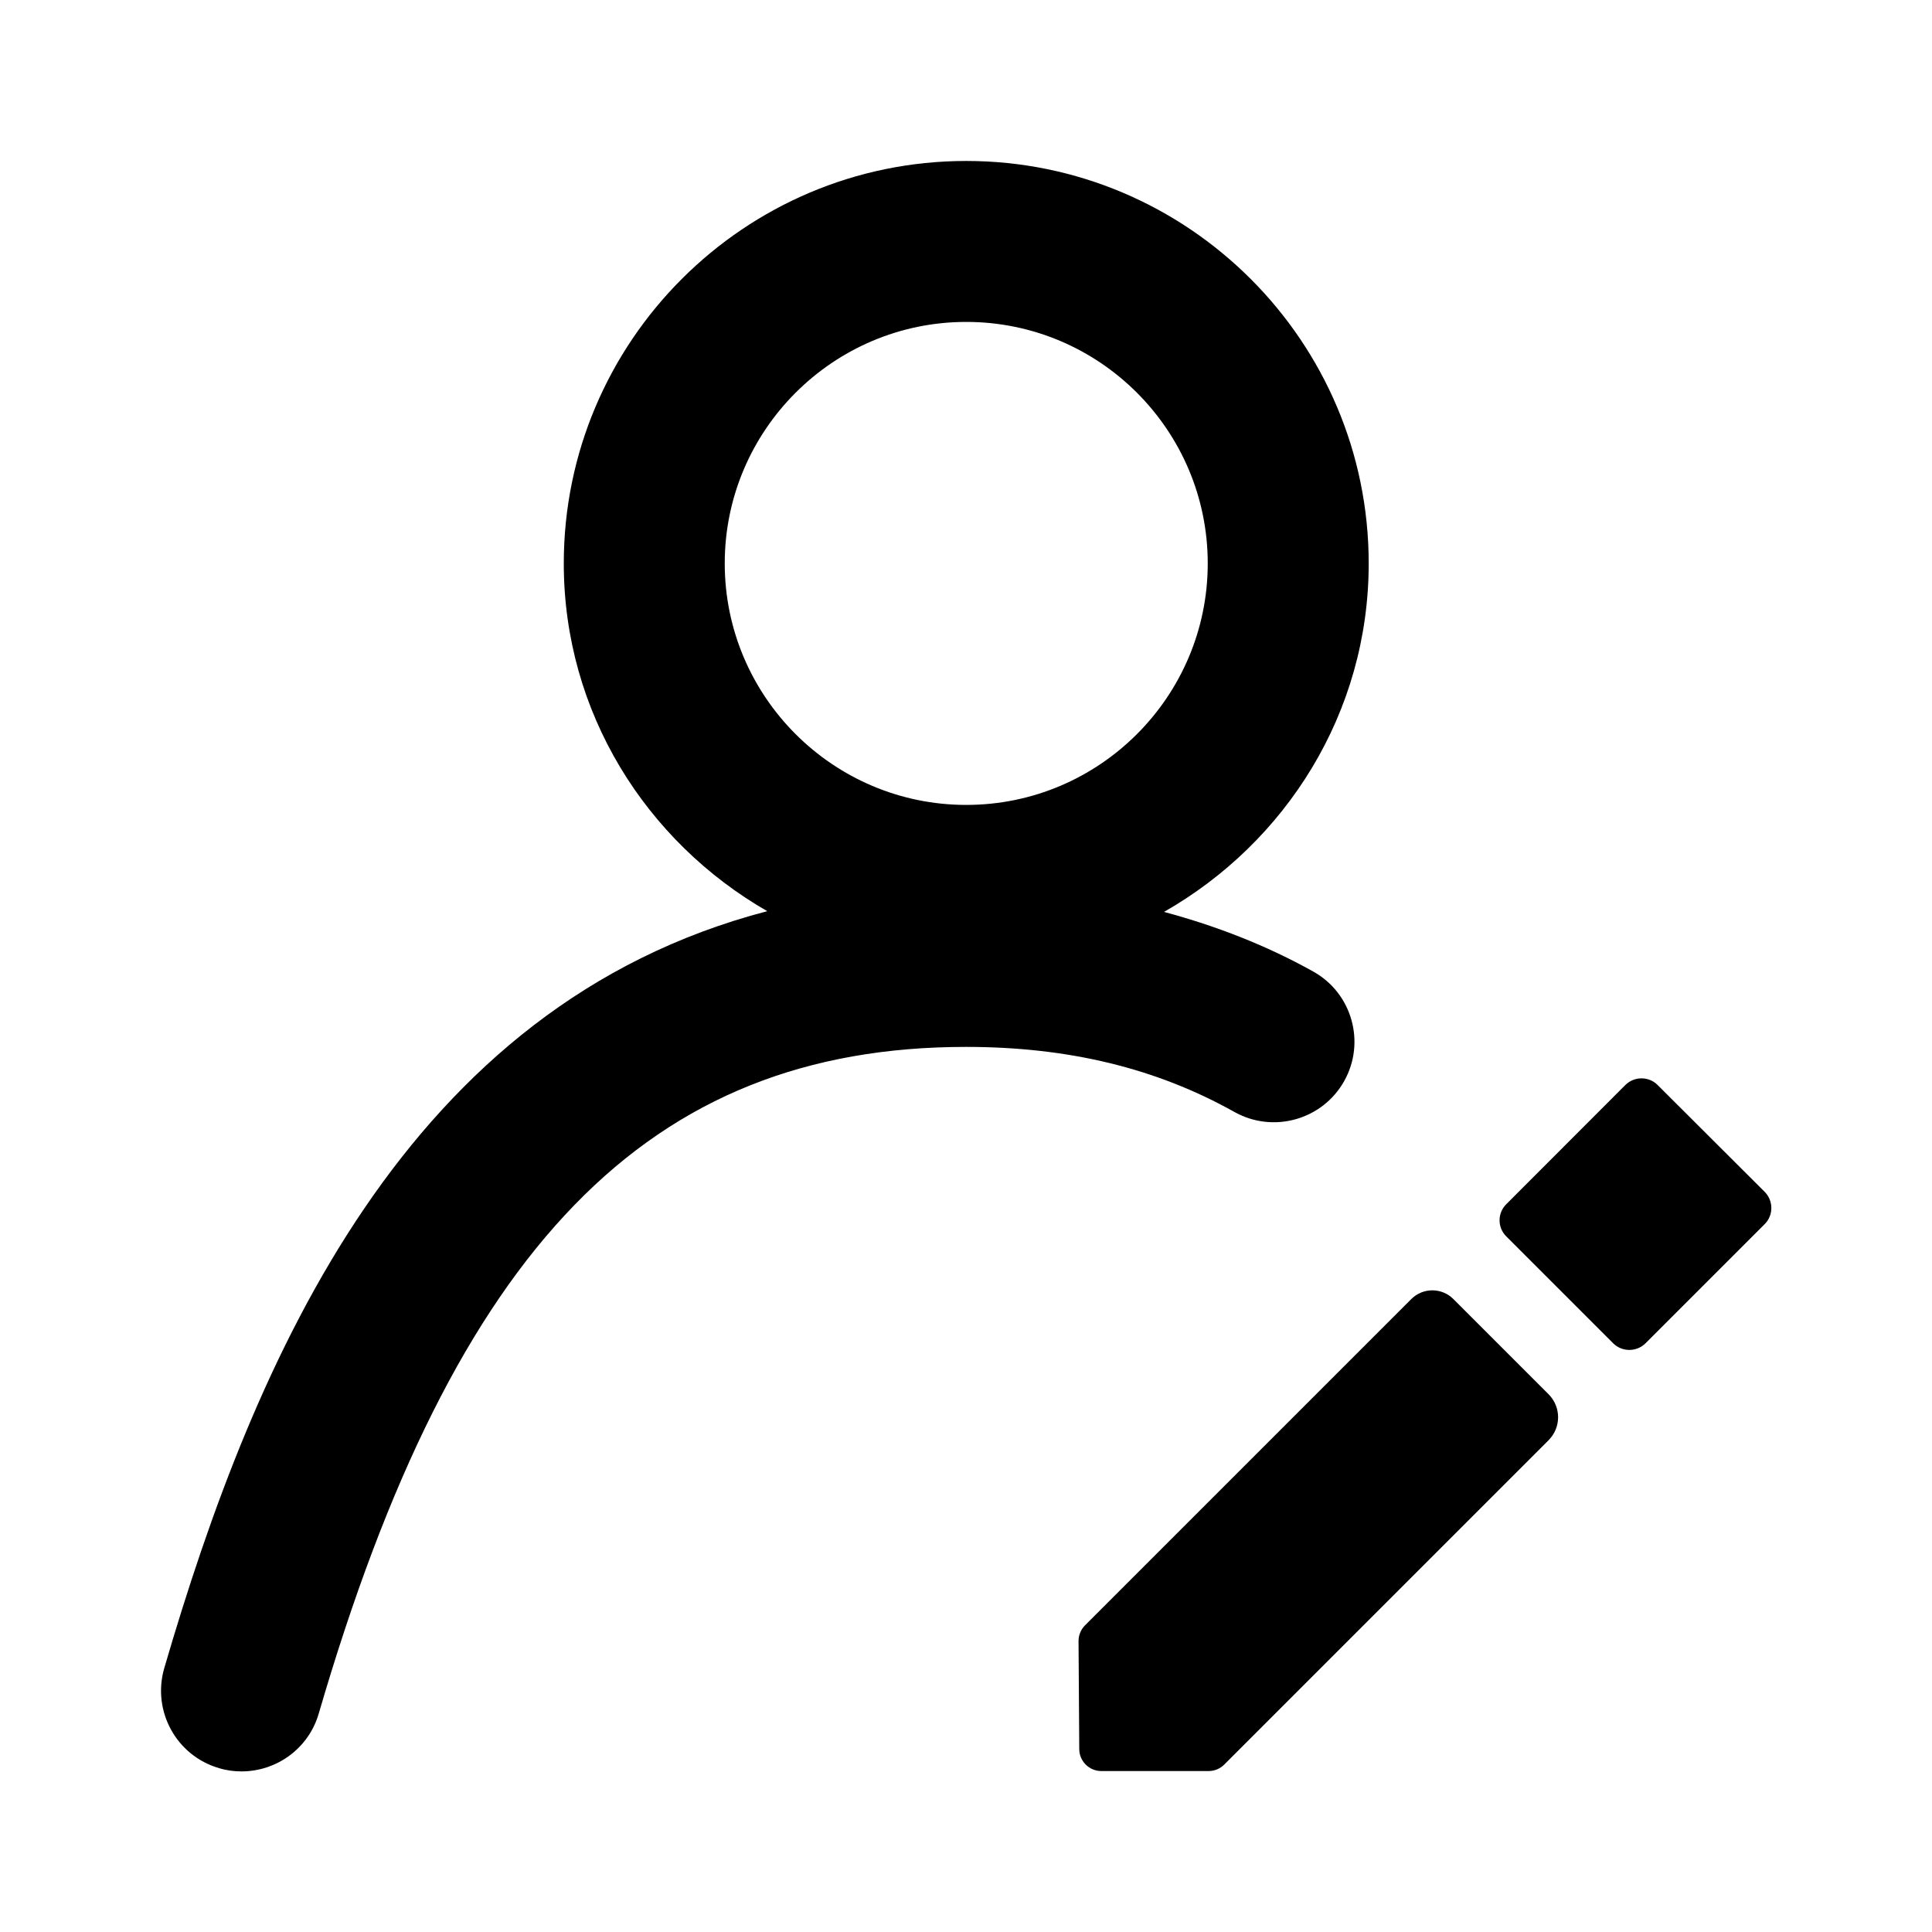 <svg width="16" height="16" viewBox="0 0 16 16" fill="none" xmlns="http://www.w3.org/2000/svg">
<path fill-rule="evenodd" clip-rule="evenodd" d="M8.002 2.666C9.105 2.666 10.002 3.563 10.002 4.666C10.002 5.769 9.105 6.666 8.002 6.666C6.9 6.666 6.002 5.769 6.002 4.666C6.002 3.563 6.9 2.666 8.002 2.666ZM10.876 8.046C10.489 7.83 10.075 7.669 9.64 7.552C10.647 6.978 11.335 5.906 11.335 4.666C11.335 2.828 9.84 1.333 8.002 1.333C6.164 1.333 4.669 2.828 4.669 4.666C4.669 5.902 5.352 6.97 6.354 7.546C3.365 8.327 2.114 11.232 1.36 13.816C1.258 14.17 1.46 14.54 1.814 14.643C1.876 14.662 1.939 14.67 2 14.67C2.29 14.67 2.556 14.481 2.64 14.19C3.768 10.321 5.372 8.67 8 8.67C8.848 8.67 9.576 8.846 10.225 9.21C10.546 9.388 10.952 9.274 11.132 8.953C11.312 8.632 11.197 8.225 10.876 8.046Z" fill="black"/>
<path fill-rule="evenodd" clip-rule="evenodd" d="M8.932 13.59L8.938 14.485C8.938 14.585 9.02 14.667 9.12 14.667H10.009C10.058 14.667 10.104 14.648 10.139 14.613L12.824 11.928C12.93 11.822 12.93 11.652 12.824 11.546L12.036 10.758C11.94 10.662 11.784 10.662 11.688 10.758L8.986 13.46C8.952 13.494 8.932 13.541 8.932 13.59Z" fill="black"/>
<path fill-rule="evenodd" clip-rule="evenodd" d="M13.628 11.124L14.614 10.138C14.688 10.065 14.688 9.944 14.614 9.87L13.728 8.986C13.655 8.912 13.534 8.912 13.46 8.986L12.475 9.972C12.4 10.046 12.4 10.166 12.475 10.24L13.359 11.124C13.433 11.198 13.554 11.198 13.628 11.124Z" fill="black"/>
</svg>
